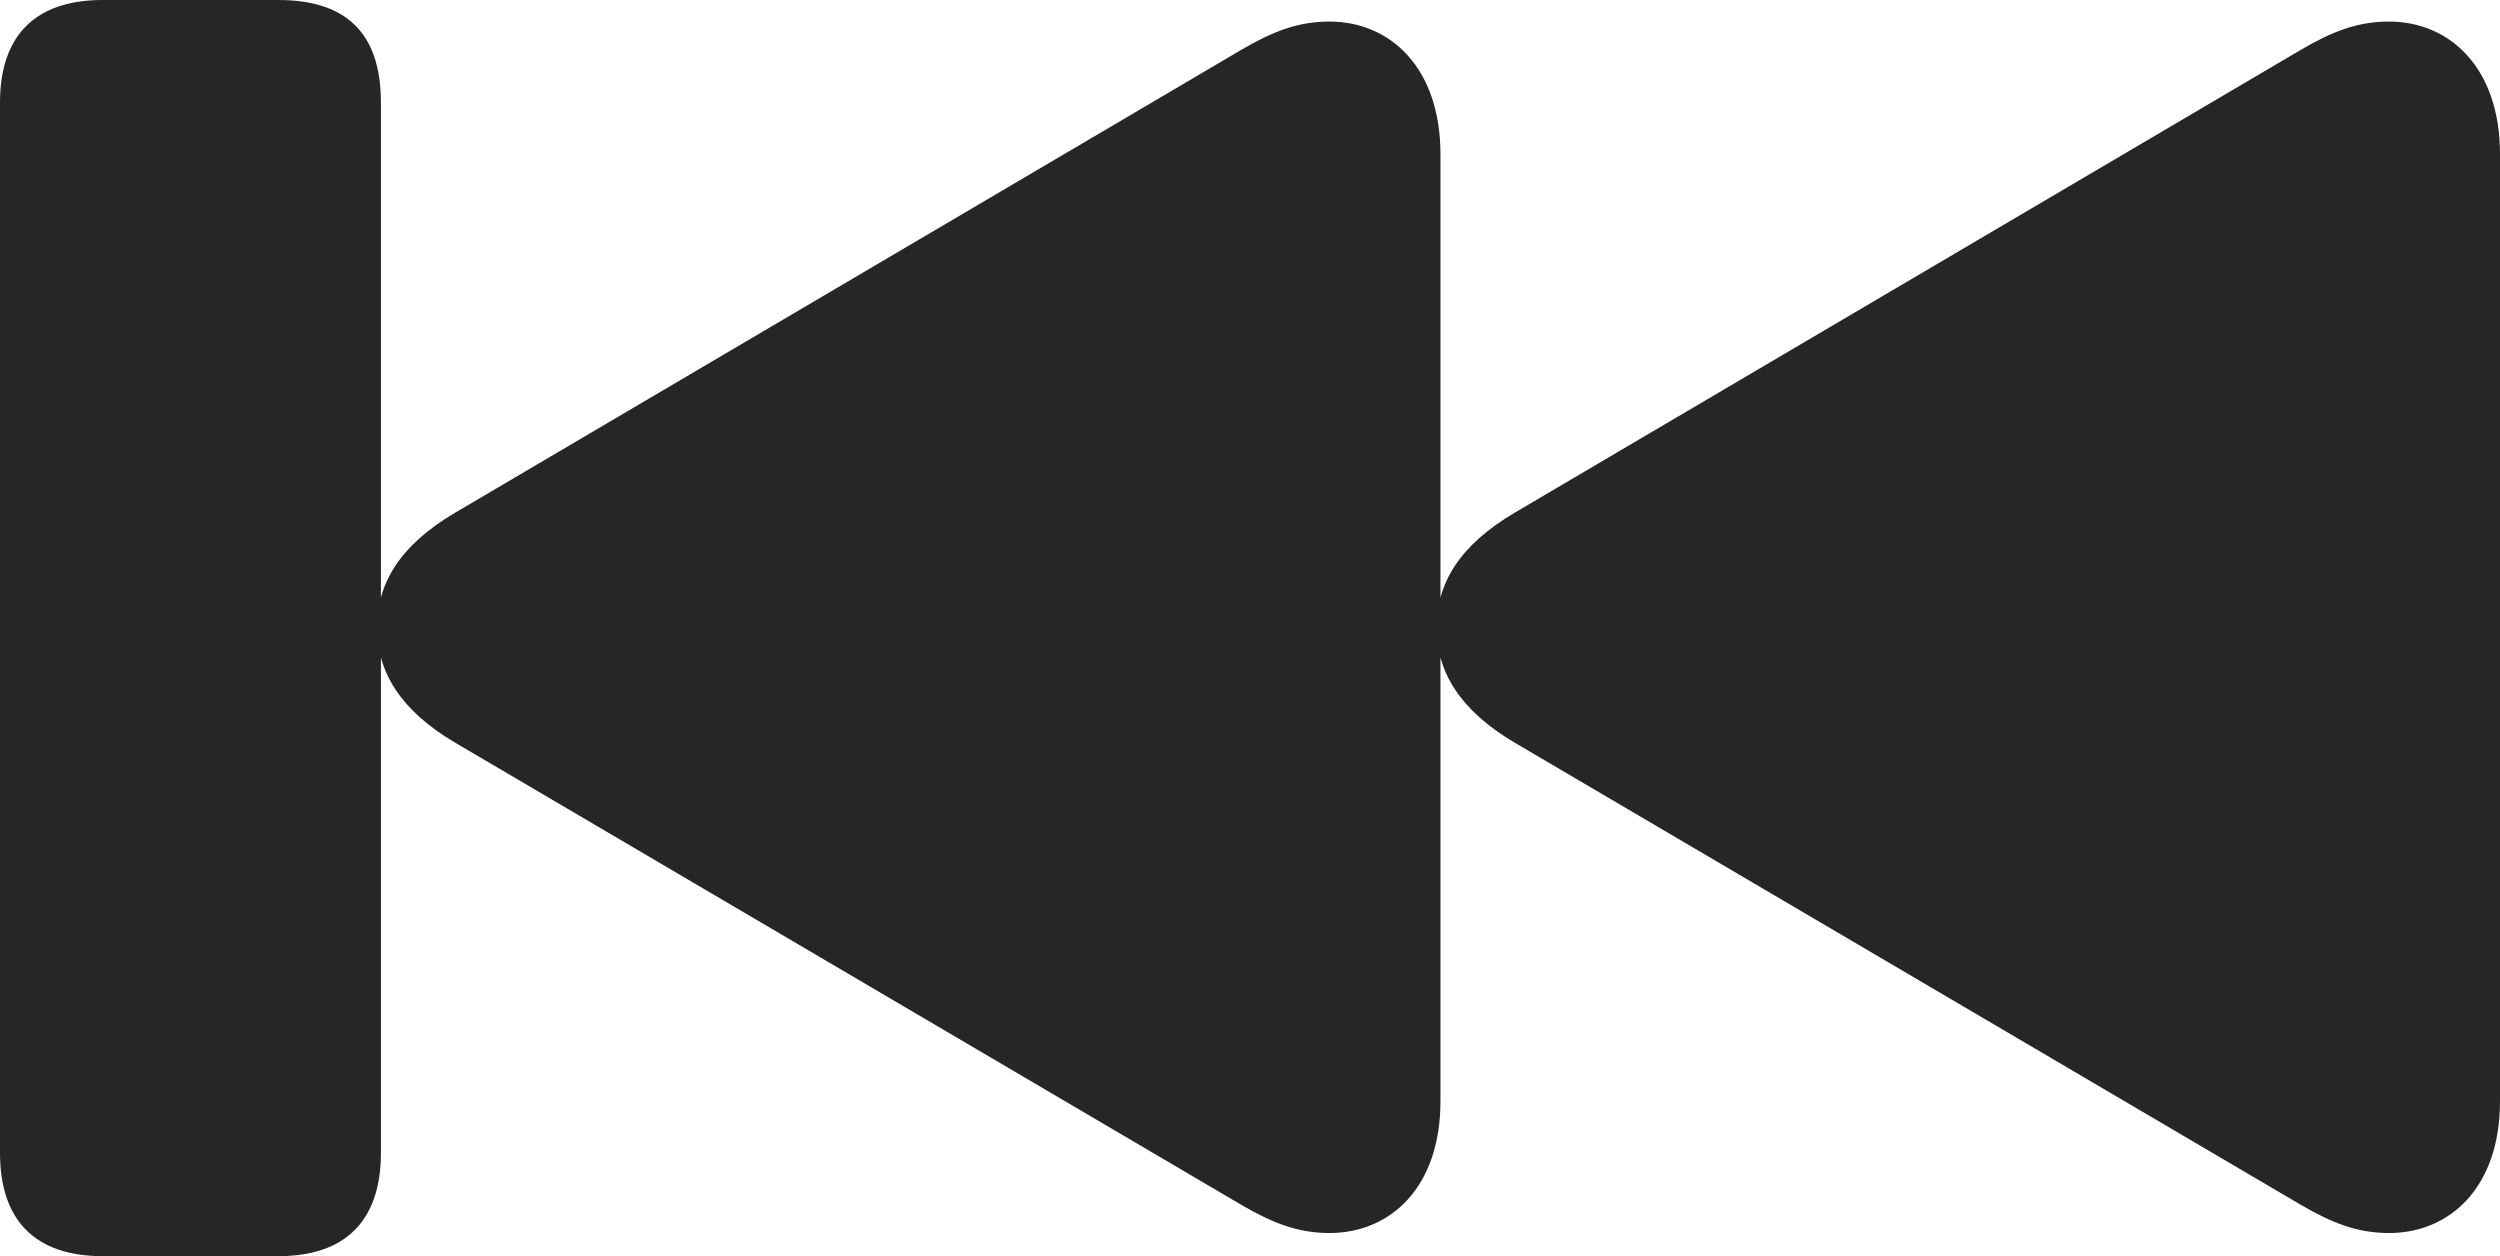 <?xml version="1.0" encoding="UTF-8"?>
<!--Generator: Apple Native CoreSVG 175.5-->
<!DOCTYPE svg
PUBLIC "-//W3C//DTD SVG 1.1//EN"
       "http://www.w3.org/Graphics/SVG/1.1/DTD/svg11.dtd">
<svg version="1.1" xmlns="http://www.w3.org/2000/svg" xmlns:xlink="http://www.w3.org/1999/xlink" width="31.66" height="15.908">
 <g>
  <rect height="15.908" opacity="0" width="31.66" x="0" y="0"/>
  <path d="M1.299 15.908L3.525 15.908C4.375 15.908 4.824 15.459 4.824 14.6L4.824 1.299C4.824 0.41 4.375 0 3.525 0L1.299 0C0.449 0 0 0.449 0 1.299L0 14.6C0 15.459 0.449 15.908 1.299 15.908ZM16.836 15.615C17.607 15.615 18.242 15.039 18.242 13.945L18.242 1.953C18.242 0.859 17.607 0.273 16.836 0.273C16.436 0.273 16.113 0.4 15.713 0.635L5.762 6.494C5.068 6.904 4.775 7.383 4.775 7.949C4.775 8.506 5.068 8.994 5.762 9.404L15.713 15.254C16.113 15.488 16.436 15.615 16.836 15.615ZM30.254 15.615C31.025 15.615 31.66 15.039 31.66 13.945L31.66 1.953C31.66 0.859 31.025 0.273 30.254 0.273C29.854 0.273 29.531 0.4 29.131 0.635L19.18 6.494C18.486 6.904 18.193 7.383 18.193 7.949C18.193 8.506 18.486 8.994 19.18 9.404L29.131 15.254C29.531 15.488 29.854 15.615 30.254 15.615Z" fill="#000000" fill-opacity="0.85"/>
 </g>
</svg>
